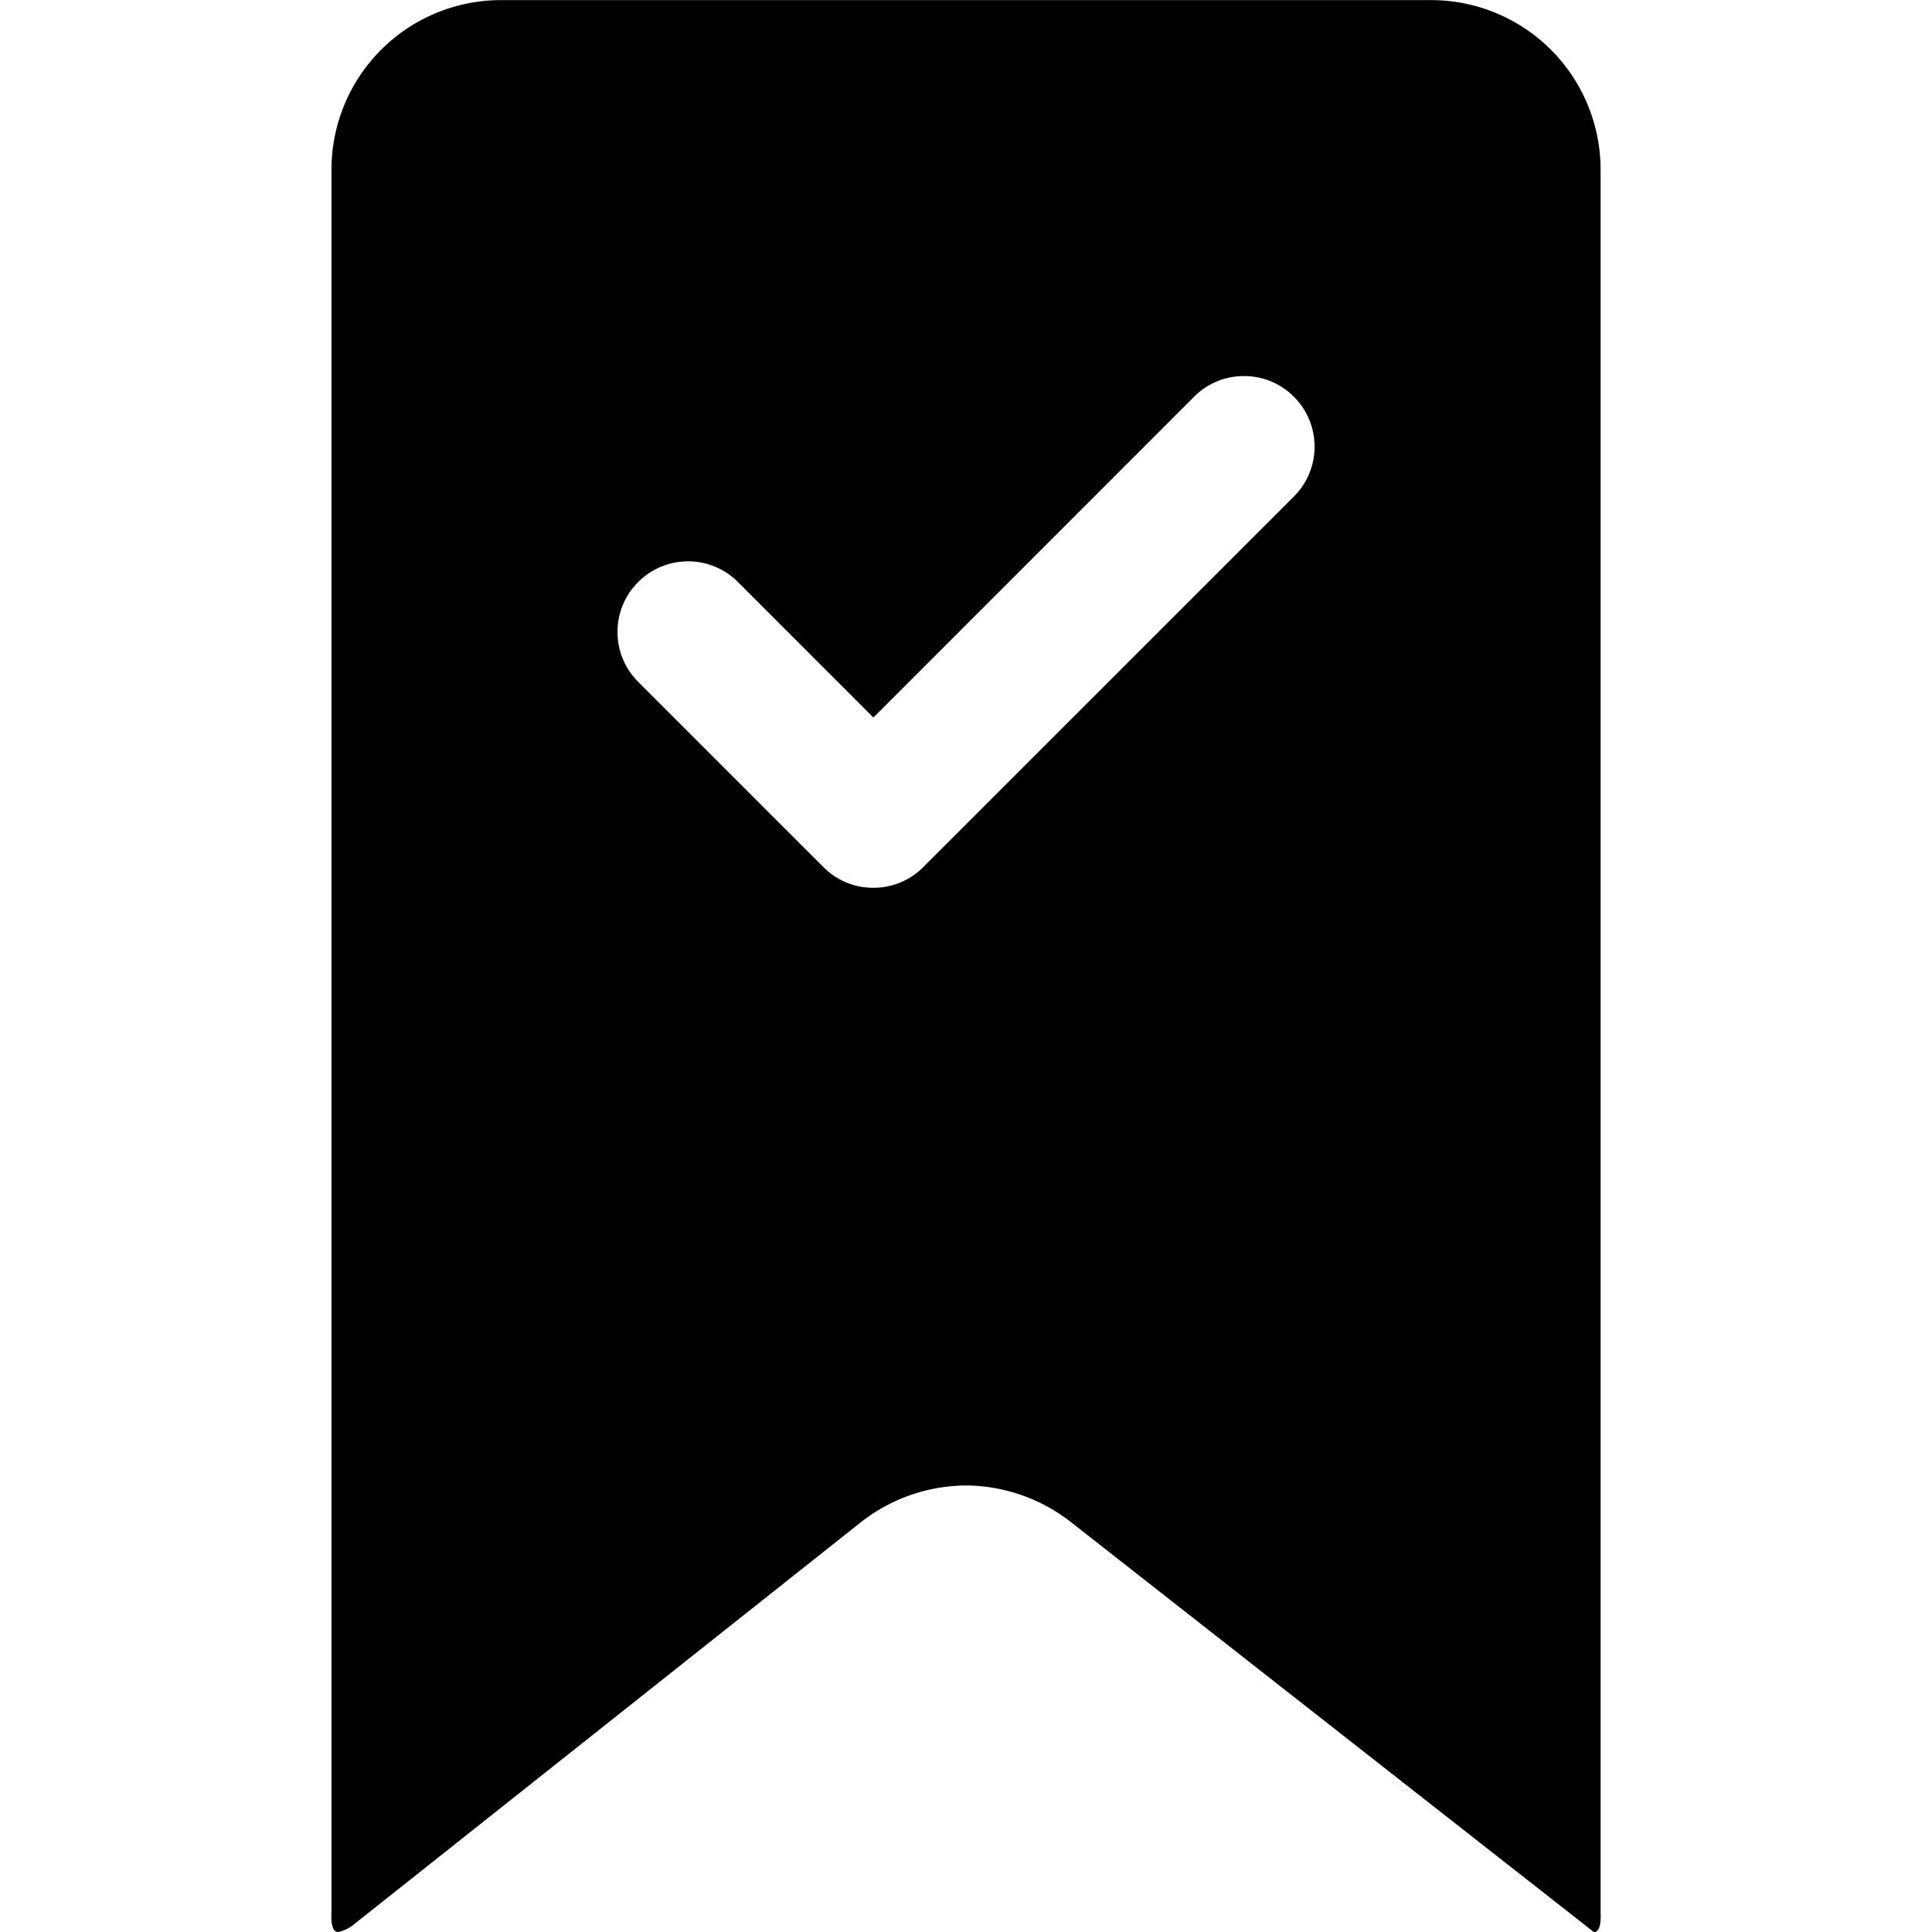 <svg xmlns="http://www.w3.org/2000/svg" xmlns:xlink="http://www.w3.org/1999/xlink" width="100" height="100" viewBox="0 0 100 100"><defs><clipPath id="b"><rect width="100" height="100"/></clipPath></defs><g id="a" clip-path="url(#b)"><path d="M-4721.652-13205h0l-27.061-21.214a8.89,8.89,0,0,0-5.436-1.9,8.9,8.9,0,0,0-5.439,1.9l-26.259,20.83a1.891,1.891,0,0,1-.8.384.2.2,0,0,1-.12-.03c-.275-.143-.23-.874-.224-.957v-90.247a8.772,8.772,0,0,1,8.762-8.762h48.164a8.772,8.772,0,0,1,8.762,8.762v90.246c.006.084.048.815-.224.958A.225.225,0,0,1-4721.652-13205Zm-46.885-70.946a3.626,3.626,0,0,0-2.581,1.072,3.621,3.621,0,0,0-1.068,2.581,3.615,3.615,0,0,0,1.068,2.581l7.009,7.012,2.584,2.581a3.6,3.6,0,0,0,2.581,1.068,3.612,3.612,0,0,0,2.581-1.068l19.184-19.183a3.632,3.632,0,0,0,1.072-2.581,3.637,3.637,0,0,0-1.072-2.585,3.614,3.614,0,0,0-2.582-1.068,3.614,3.614,0,0,0-2.581,1.068l-16.6,16.605-7.012-7.012A3.624,3.624,0,0,0-4768.537-13275.948Z" transform="translate(4804.149 13305.002)"/></g></svg>